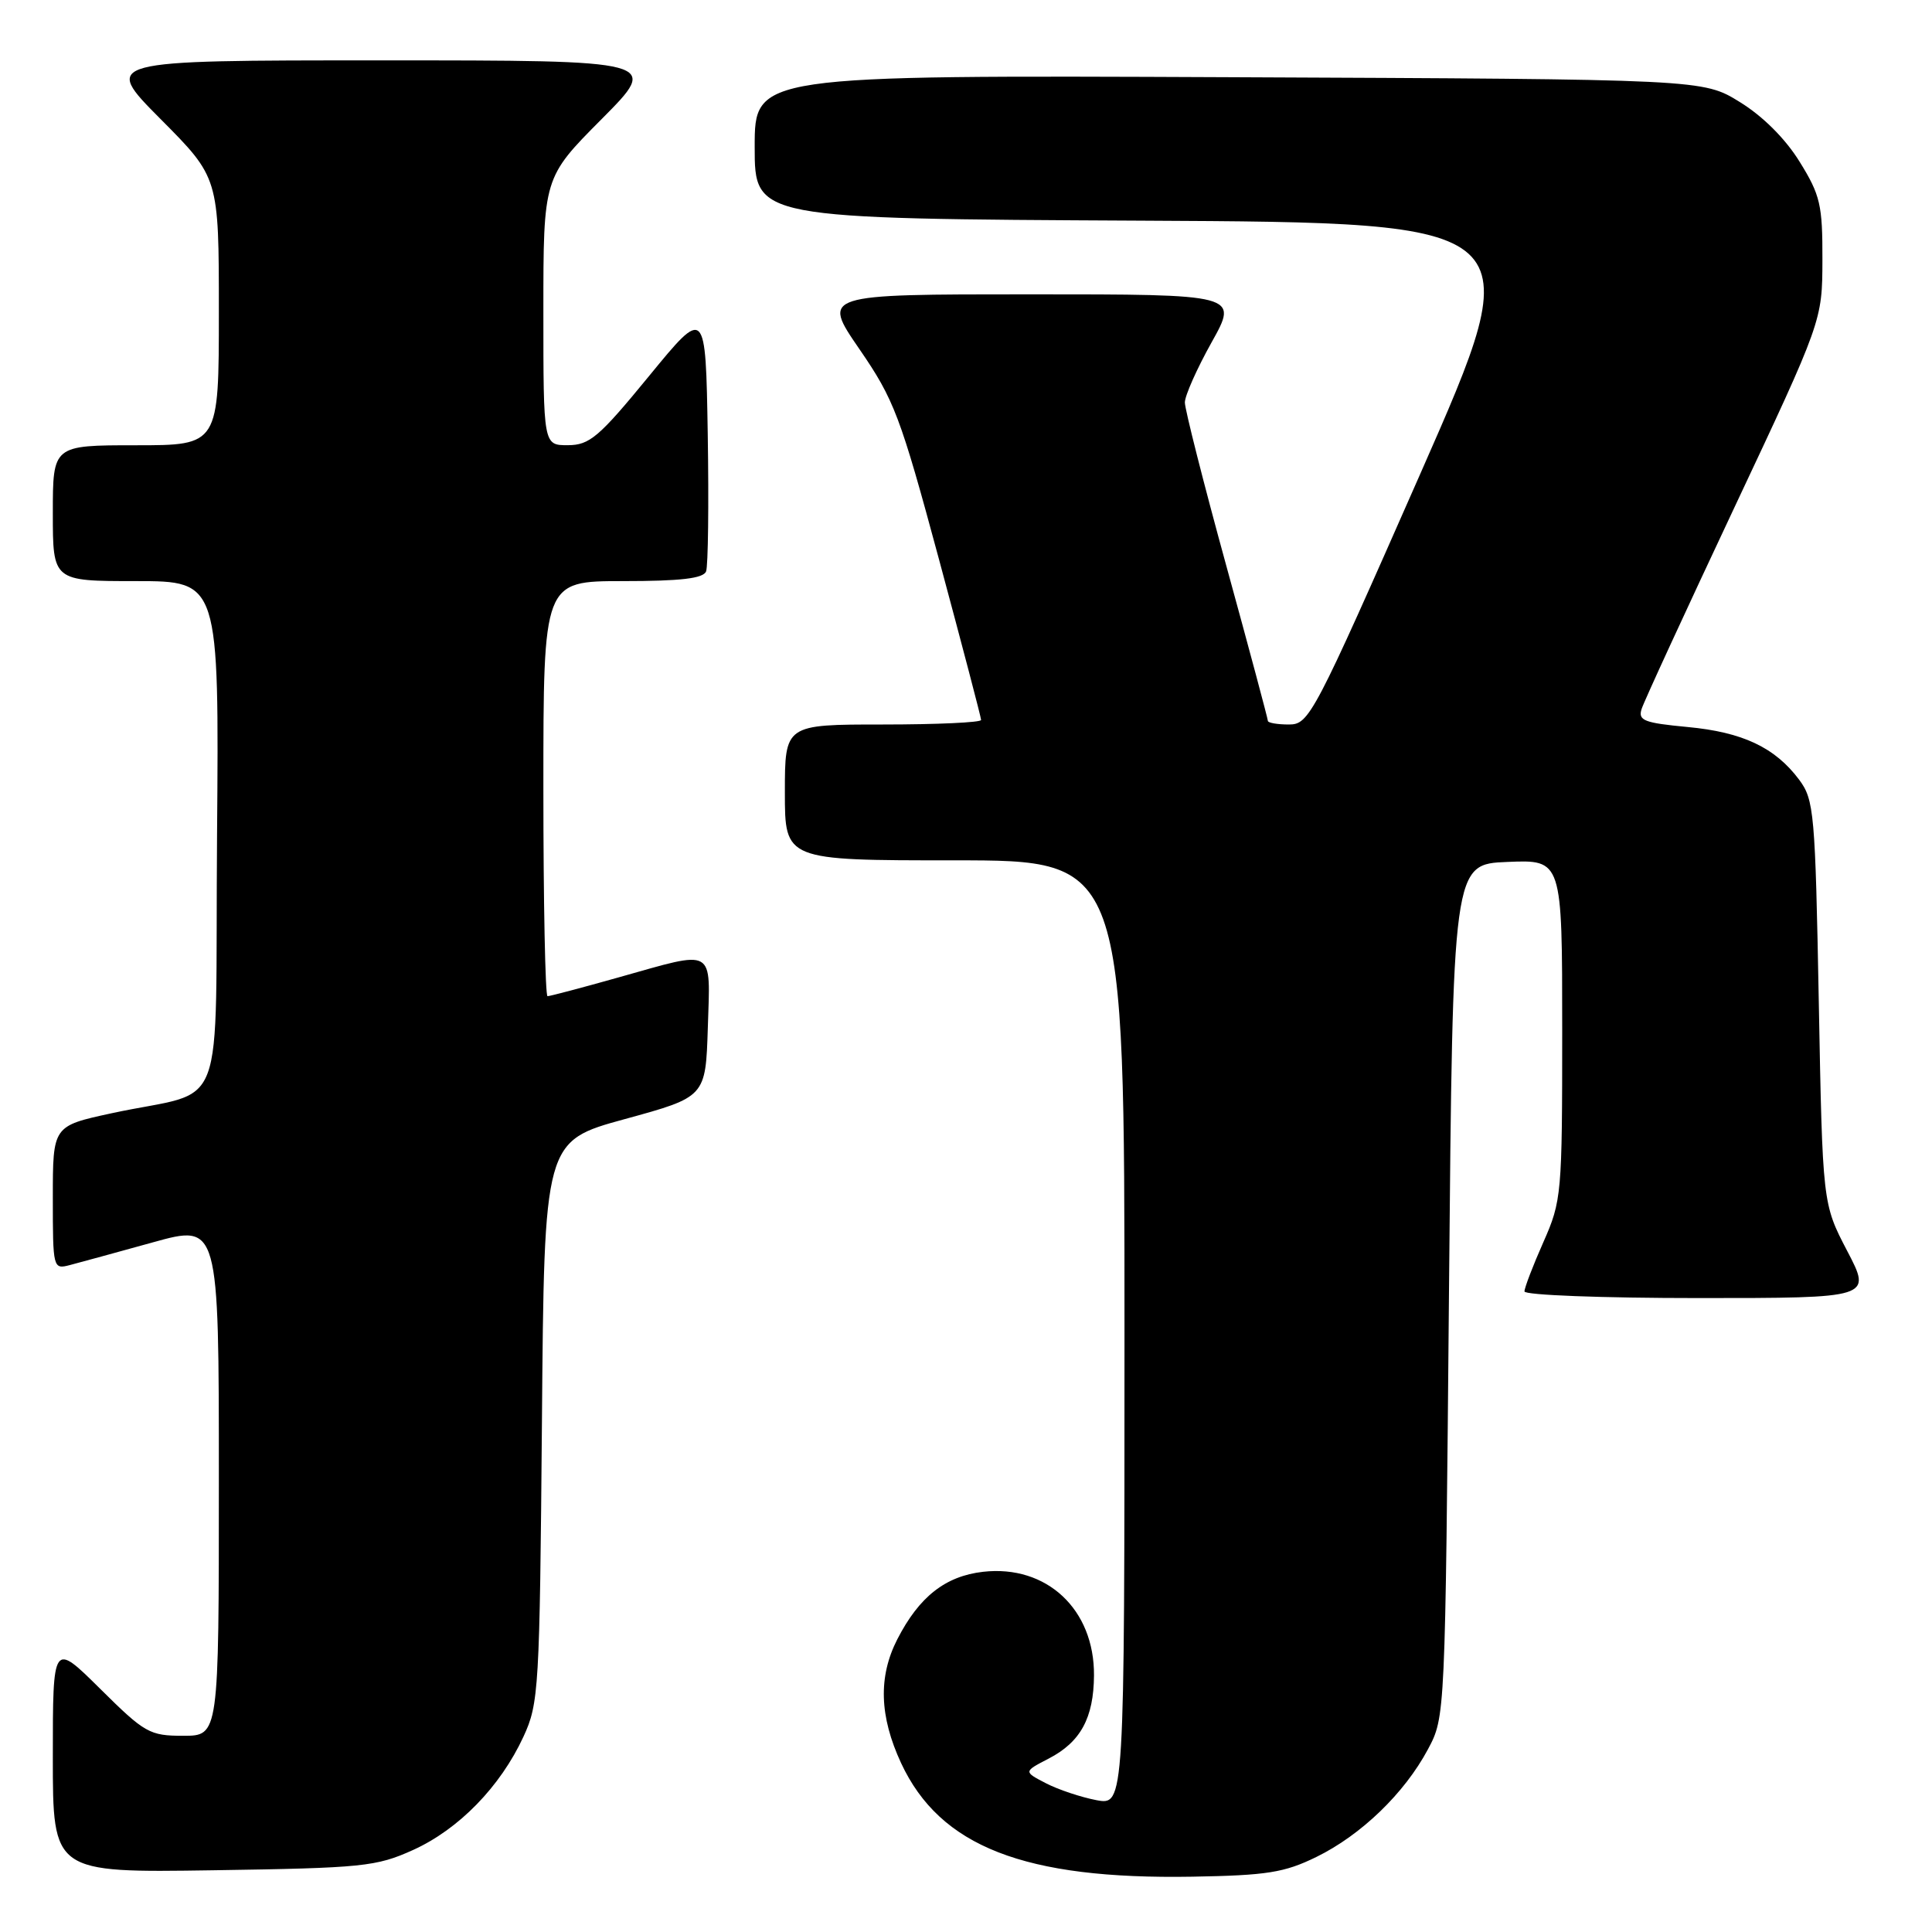 <?xml version="1.0" encoding="UTF-8" standalone="no"?>
<!DOCTYPE svg PUBLIC "-//W3C//DTD SVG 1.1//EN" "http://www.w3.org/Graphics/SVG/1.1/DTD/svg11.dtd" >
<svg xmlns="http://www.w3.org/2000/svg" xmlns:xlink="http://www.w3.org/1999/xlink" version="1.1" viewBox="0 0 256 256">
 <g >
 <path fill="currentColor"
d=" M 174.42 246.06 C 180.35 243.16 186.10 237.62 189.21 231.79 C 191.50 227.50 191.50 227.50 192.00 171.00 C 192.50 114.50 192.50 114.50 199.75 114.21 C 207.00 113.91 207.00 113.91 207.00 136.43 C 207.00 158.27 206.93 159.11 204.50 164.60 C 203.12 167.71 202.00 170.64 202.00 171.12 C 202.00 171.61 212.36 172.00 225.01 172.00 C 248.03 172.00 248.03 172.00 244.76 165.75 C 241.50 159.50 241.50 159.50 241.00 132.82 C 240.53 107.68 240.38 105.98 238.40 103.32 C 235.20 99.04 230.90 97.01 223.59 96.33 C 217.86 95.79 217.03 95.47 217.52 93.95 C 217.82 92.98 223.34 81.01 229.77 67.34 C 241.46 42.50 241.46 42.50 241.48 34.42 C 241.50 27.16 241.20 25.85 238.47 21.45 C 236.60 18.41 233.59 15.40 230.55 13.53 C 225.66 10.50 225.66 10.50 162.83 10.23 C 100.00 9.96 100.00 9.96 100.00 19.47 C 100.00 28.98 100.00 28.98 151.42 29.24 C 202.85 29.50 202.85 29.50 188.21 62.75 C 174.03 94.94 173.47 96.00 170.78 96.00 C 169.25 96.00 168.00 95.78 168.00 95.52 C 168.00 95.26 165.53 86.02 162.50 75.00 C 159.47 63.98 157.00 54.22 157.00 53.33 C 157.00 52.43 158.60 48.84 160.55 45.35 C 164.10 39.00 164.10 39.00 136.50 39.00 C 108.89 39.00 108.89 39.00 113.87 46.25 C 118.47 52.94 119.29 55.09 124.43 74.15 C 127.49 85.51 130.00 95.07 130.00 95.40 C 130.00 95.73 124.15 96.00 117.00 96.00 C 104.00 96.00 104.00 96.00 104.00 105.00 C 104.00 114.00 104.00 114.00 126.50 114.00 C 149.00 114.00 149.00 114.00 149.00 176.61 C 149.00 239.22 149.00 239.22 145.28 238.53 C 143.24 238.14 140.23 237.14 138.59 236.29 C 135.62 234.75 135.62 234.75 138.94 233.03 C 143.18 230.84 144.92 227.65 144.96 222.00 C 145.02 213.25 138.69 207.32 130.27 208.27 C 125.27 208.84 121.79 211.57 118.90 217.21 C 116.36 222.17 116.52 227.42 119.40 233.62 C 124.56 244.69 135.73 249.05 158.00 248.67 C 167.88 248.50 170.19 248.13 174.42 246.06 Z  M 54.74 245.13 C 60.79 242.39 66.30 236.74 69.36 230.12 C 71.40 225.71 71.51 223.84 71.81 188.36 C 72.11 151.21 72.11 151.21 82.81 148.28 C 93.50 145.35 93.50 145.35 93.79 136.18 C 94.12 125.42 94.91 125.87 82.00 129.50 C 77.11 130.88 72.86 132.00 72.55 132.00 C 72.25 132.00 72.00 119.62 72.00 104.50 C 72.00 77.00 72.00 77.00 82.53 77.00 C 90.19 77.00 93.20 76.65 93.56 75.71 C 93.83 75.01 93.93 66.83 93.78 57.55 C 93.50 40.68 93.50 40.68 86.00 49.83 C 79.36 57.93 78.13 58.98 75.25 58.99 C 72.00 59.00 72.00 59.00 72.00 41.27 C 72.00 23.54 72.00 23.54 79.73 15.77 C 87.45 8.00 87.45 8.00 50.50 8.00 C 13.55 8.00 13.55 8.00 21.27 15.77 C 29.00 23.54 29.00 23.54 29.00 41.27 C 29.00 59.00 29.00 59.00 18.00 59.00 C 7.00 59.00 7.00 59.00 7.00 68.00 C 7.00 77.00 7.00 77.00 18.01 77.00 C 29.03 77.00 29.03 77.00 28.76 110.69 C 28.46 149.11 30.36 144.14 14.75 147.52 C 7.00 149.20 7.00 149.20 7.00 158.71 C 7.00 168.08 7.03 168.21 9.25 167.63 C 10.49 167.31 15.44 165.95 20.25 164.62 C 29.00 162.19 29.00 162.19 29.00 196.09 C 29.00 230.00 29.00 230.00 24.28 230.00 C 19.82 230.00 19.19 229.64 13.28 223.78 C 7.00 217.56 7.00 217.56 7.00 232.85 C 7.00 248.14 7.00 248.14 28.25 247.82 C 48.09 247.52 49.85 247.34 54.74 245.13 Z "/>
</g>
</svg>